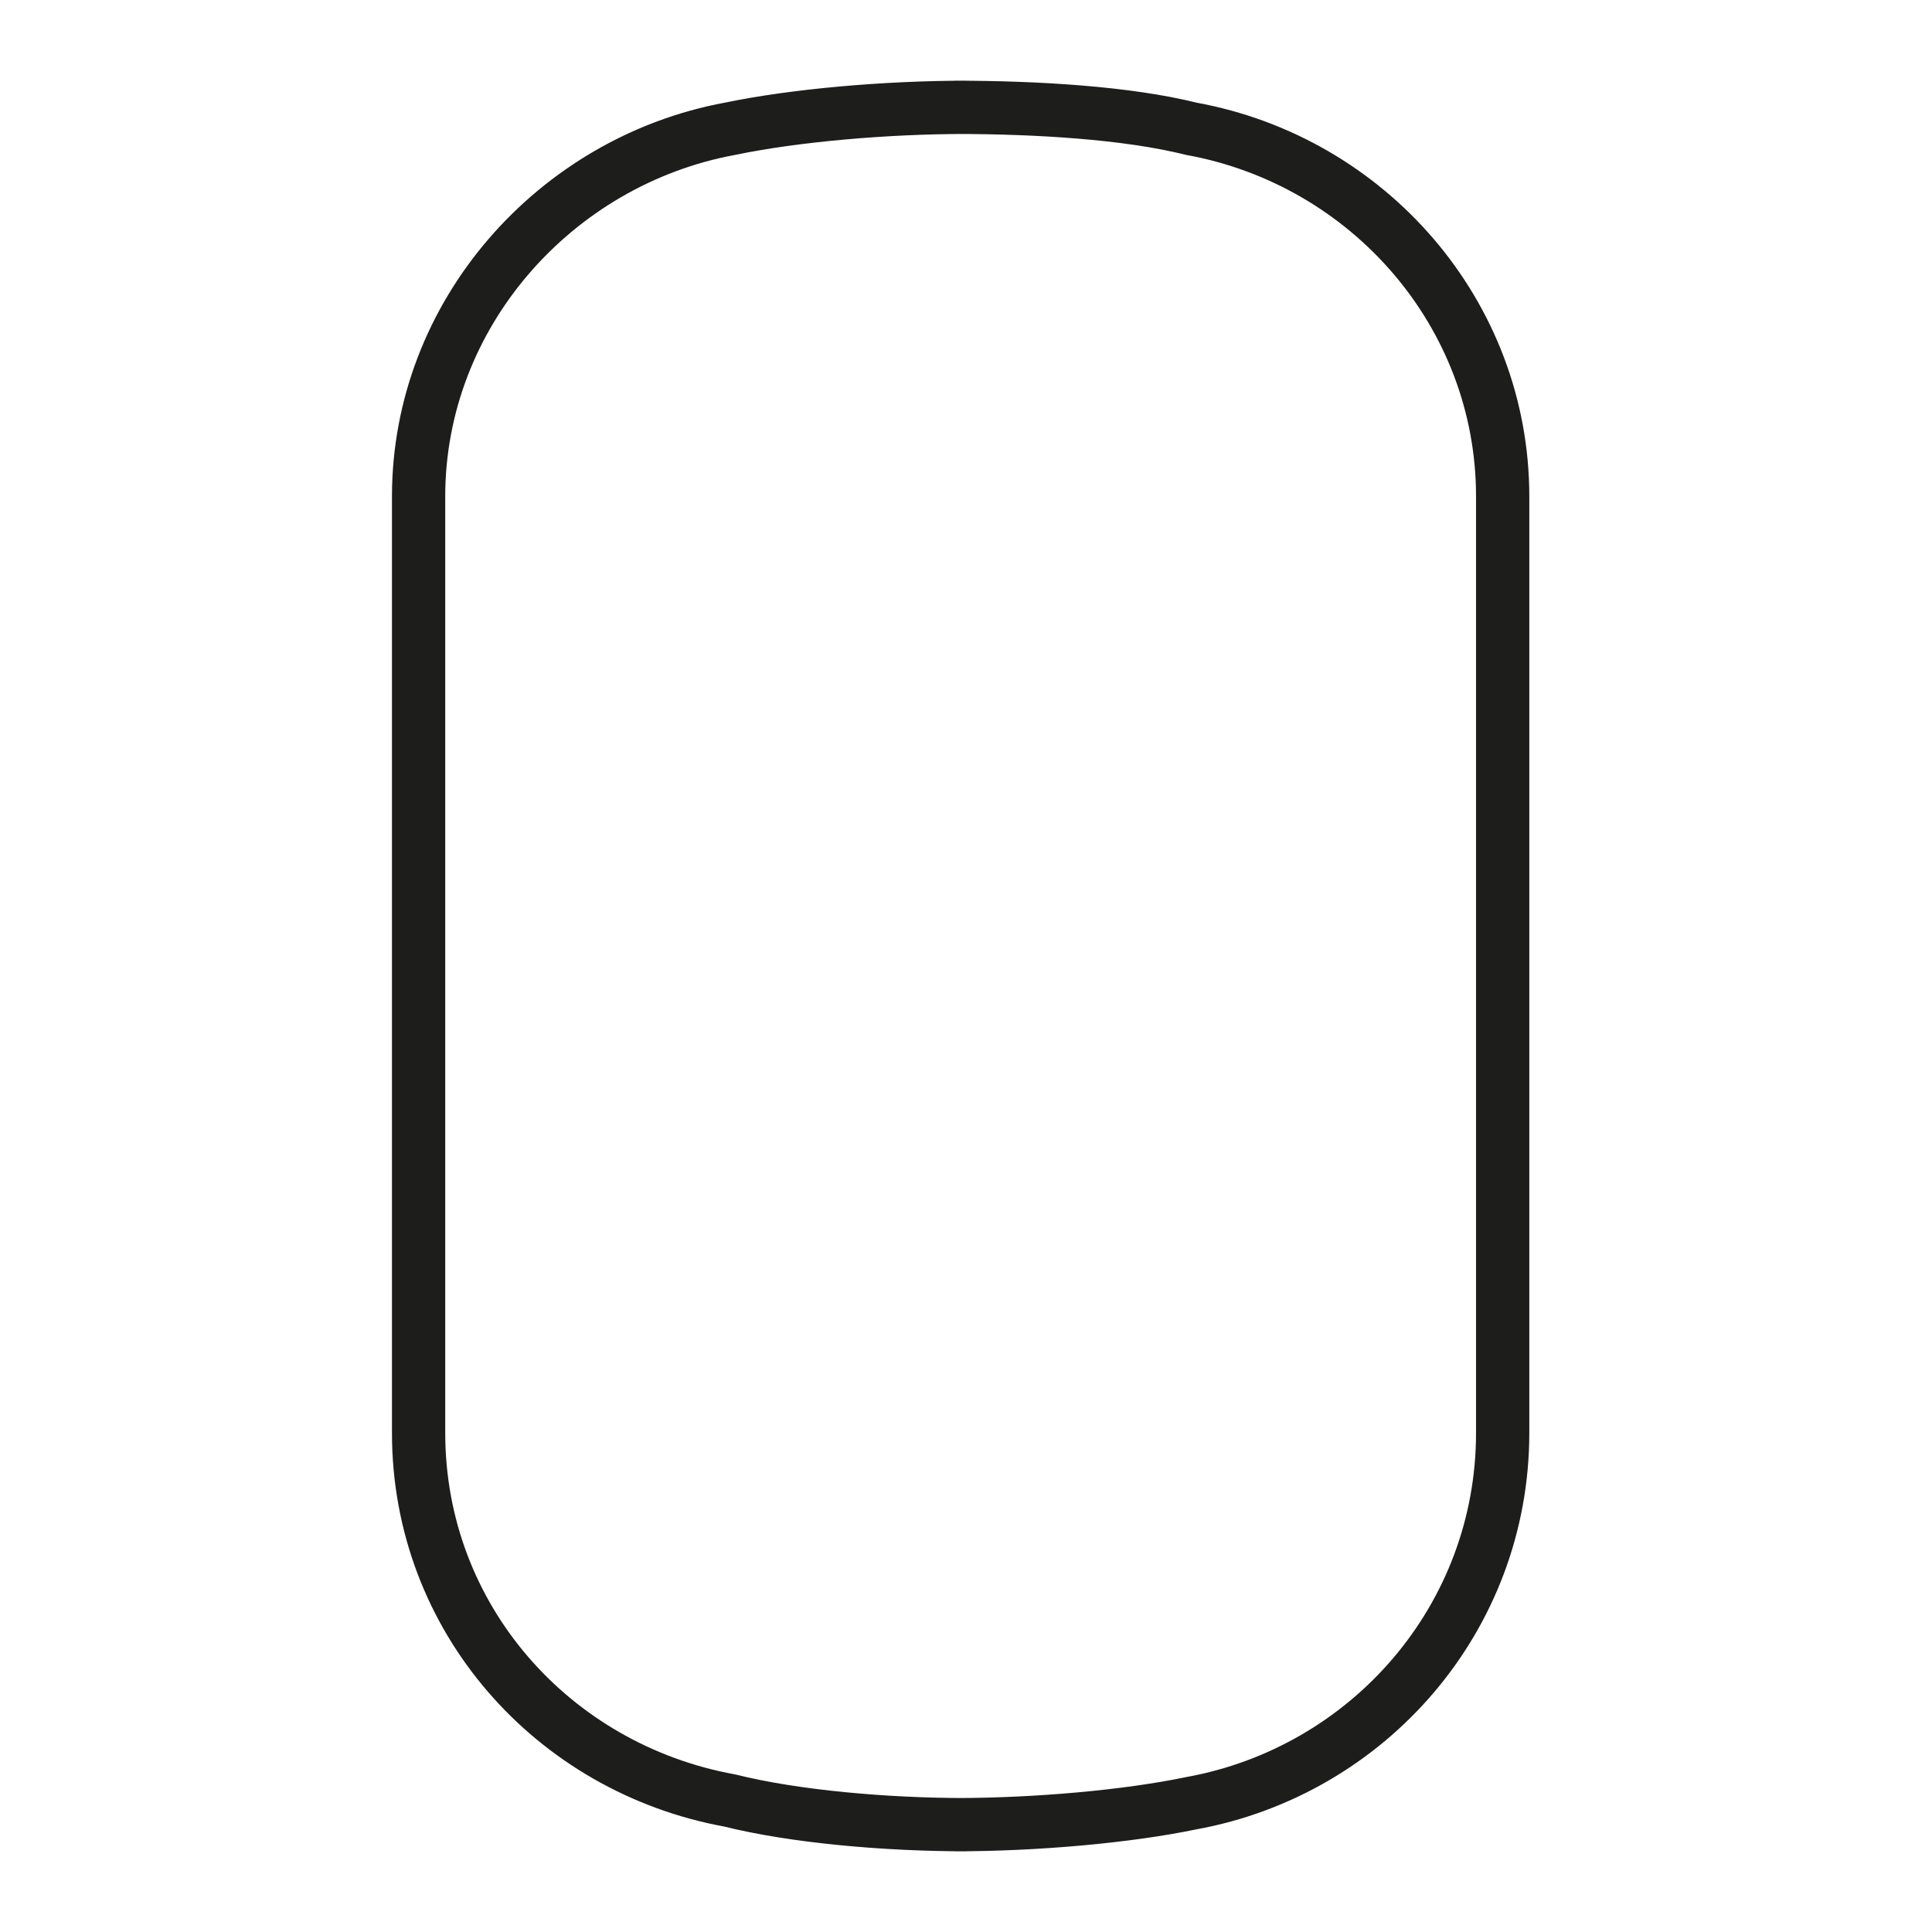 <?xml version="1.0" encoding="utf-8"?>
<!-- Generator: Adobe Illustrator 19.1.0, SVG Export Plug-In . SVG Version: 6.00 Build 0)  -->
<svg version="1.1" id="emoji" xmlns="http://www.w3.org/2000/svg" xmlns:xlink="http://www.w3.org/1999/xlink" x="0px" y="0px"
	 viewBox="0 0 72 72" enable-background="new 0 0 72 72" xml:space="preserve">
<g id="_xD83D__xDDB1__xFE0F__1_">
	
		<path fill="none" stroke="#1D1D1B" stroke-width="1.985" stroke-linecap="round" stroke-linejoin="round" stroke-miterlimit="10" d="
		M15.6,53.4c0,6.9,5,12.5,11.6,13.7l0,0C29.6,67.7,33,68,36,68h-0.4c3,0,6.4-0.3,8.8-0.8l0,0C51,66,56,60.3,56,53.4l0-34.9
		C56,11.7,51,6,44.4,4.8l0,0c-2.4-0.6-5.8-0.8-8.8-0.8H36c-3,0-6.4,0.3-8.8,0.8l0,0C20.7,6,15.6,11.7,15.6,18.5L15.6,53.4z"/>
</g>
</svg>
